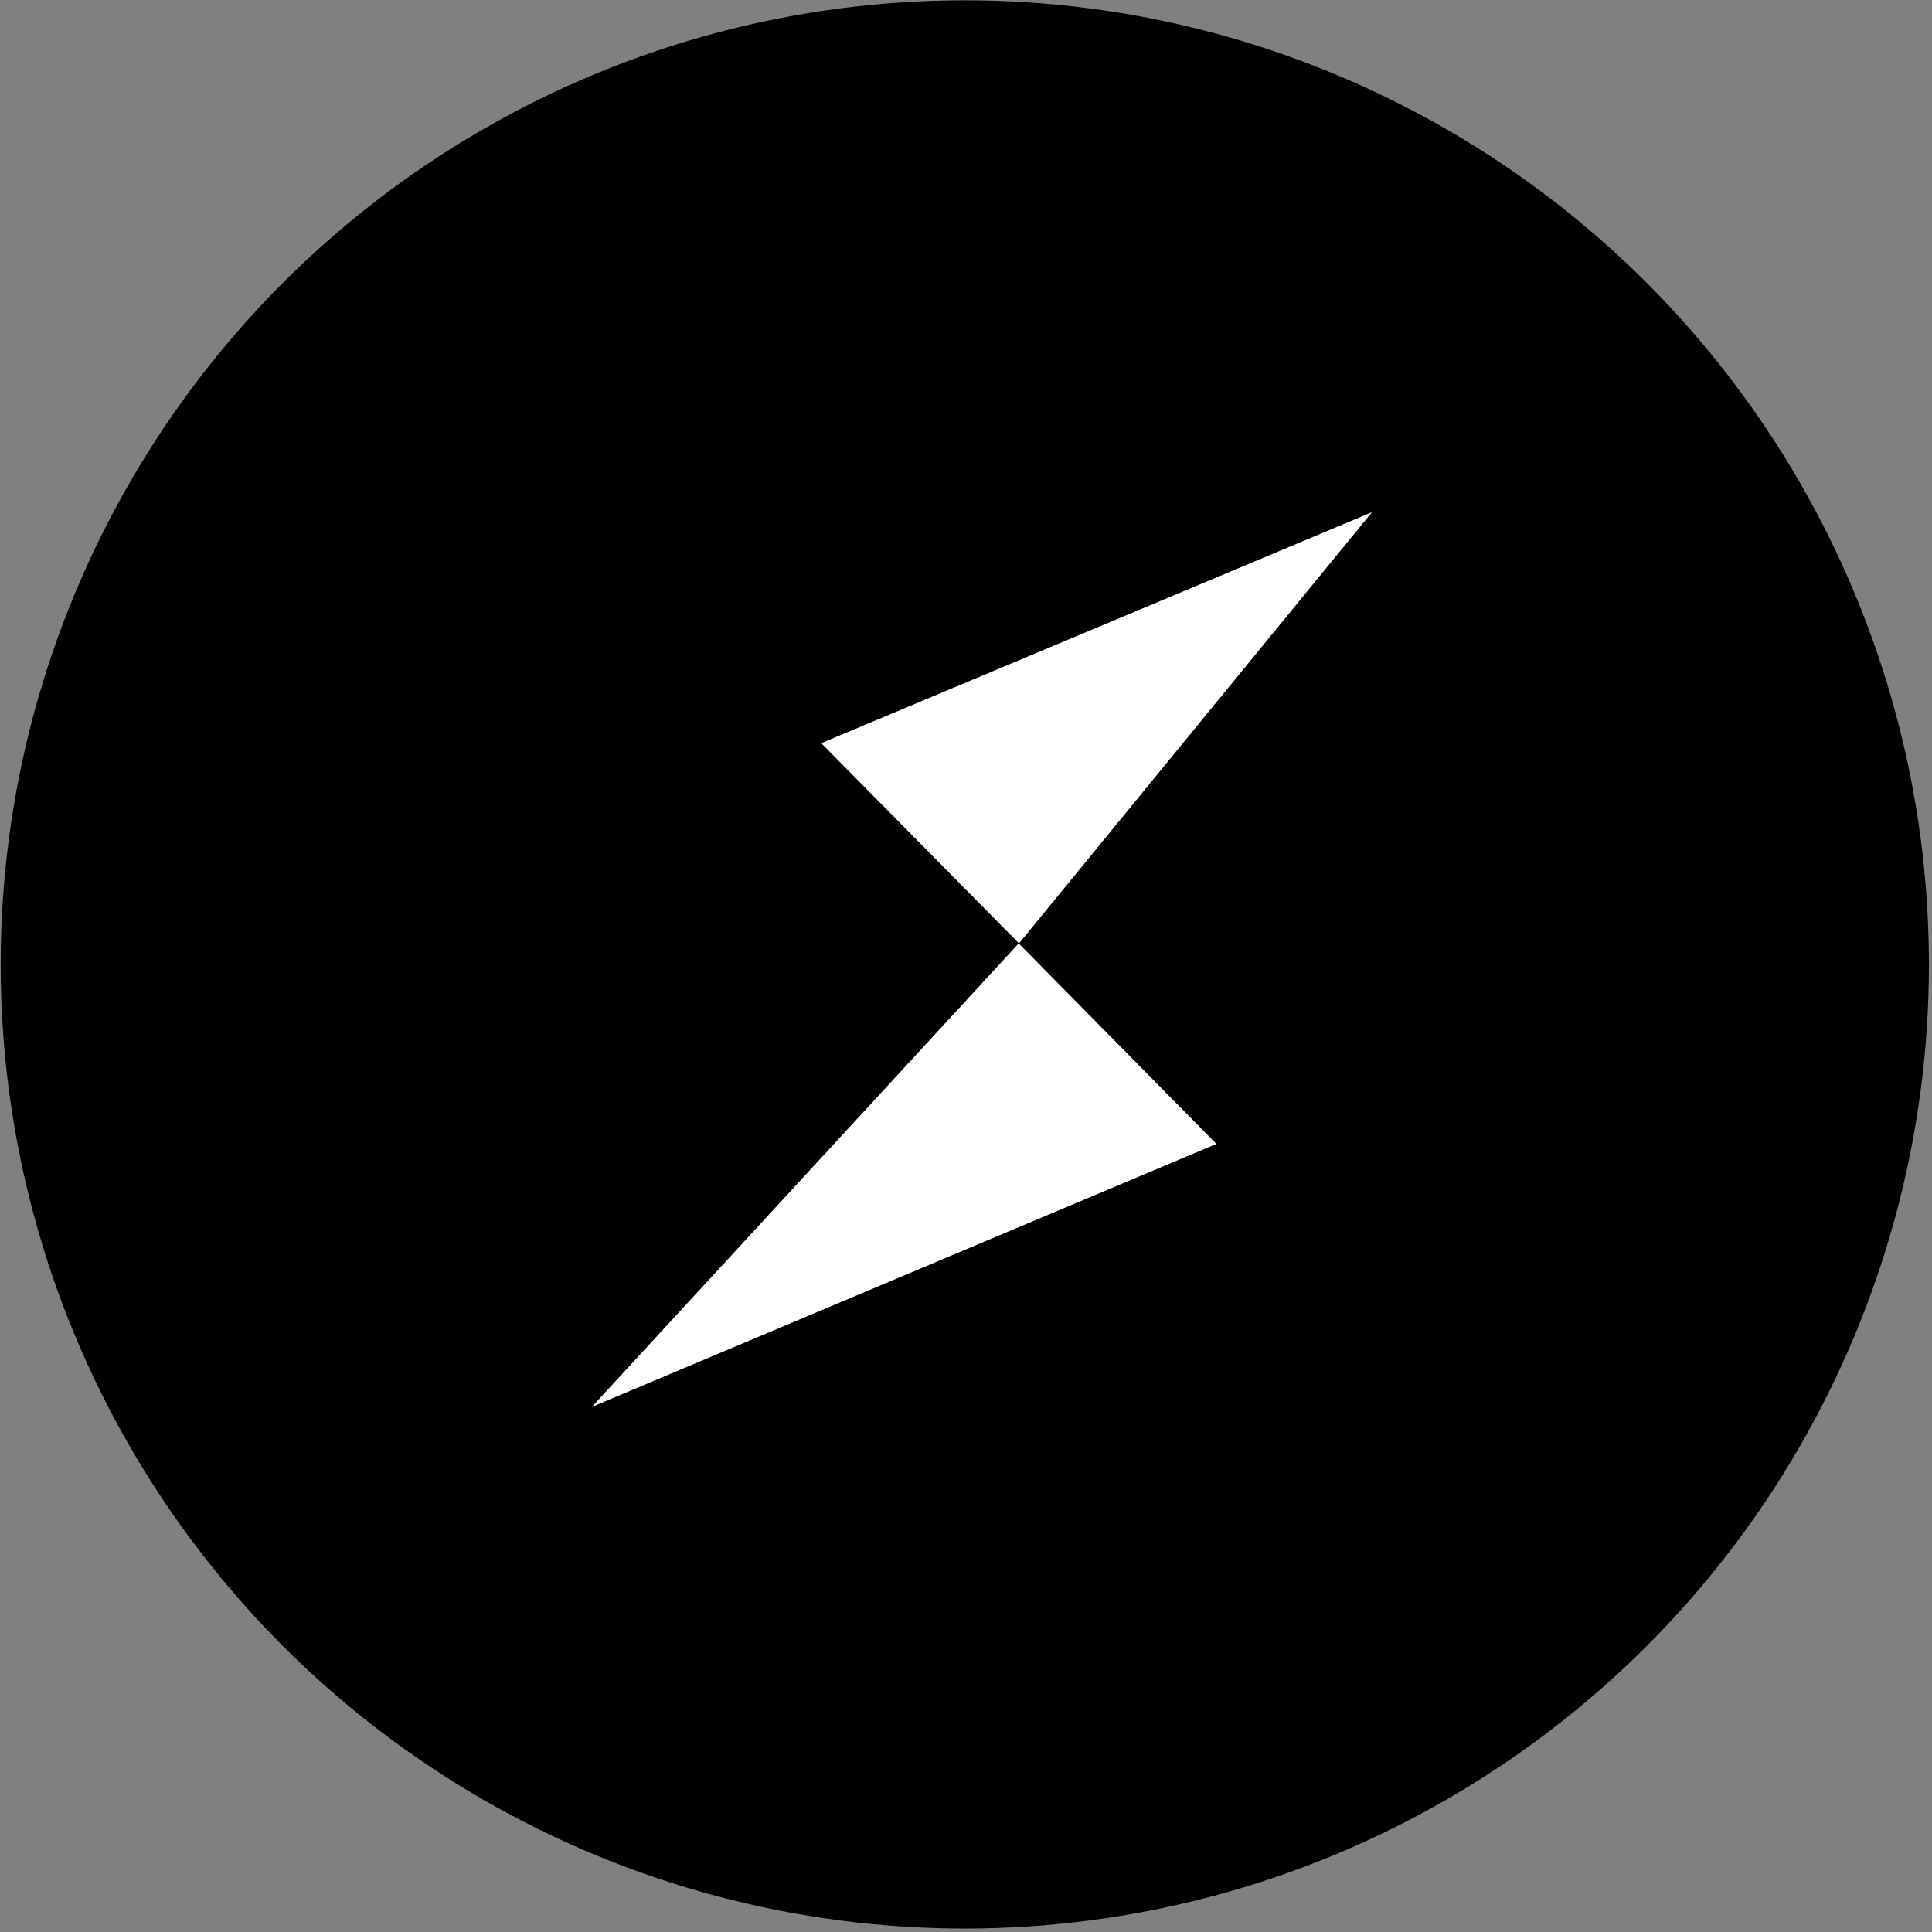 <svg width="513" height="513" viewBox="0 0 513 513" fill="none" xmlns="http://www.w3.org/2000/svg">
<rect x="0" y="0" width="513" height="513" fill="#808080" stroke="none"/>
<circle cx="256.183" cy="256.085" r="256" fill="black"/>
<path d="M157.137 373.587L322.998 303.742L270.492 250.5L157.137 373.587ZM218.067 197.339L270.574 250.5L364.3 136L218.067 197.339Z" fill="white"/>
</svg>
